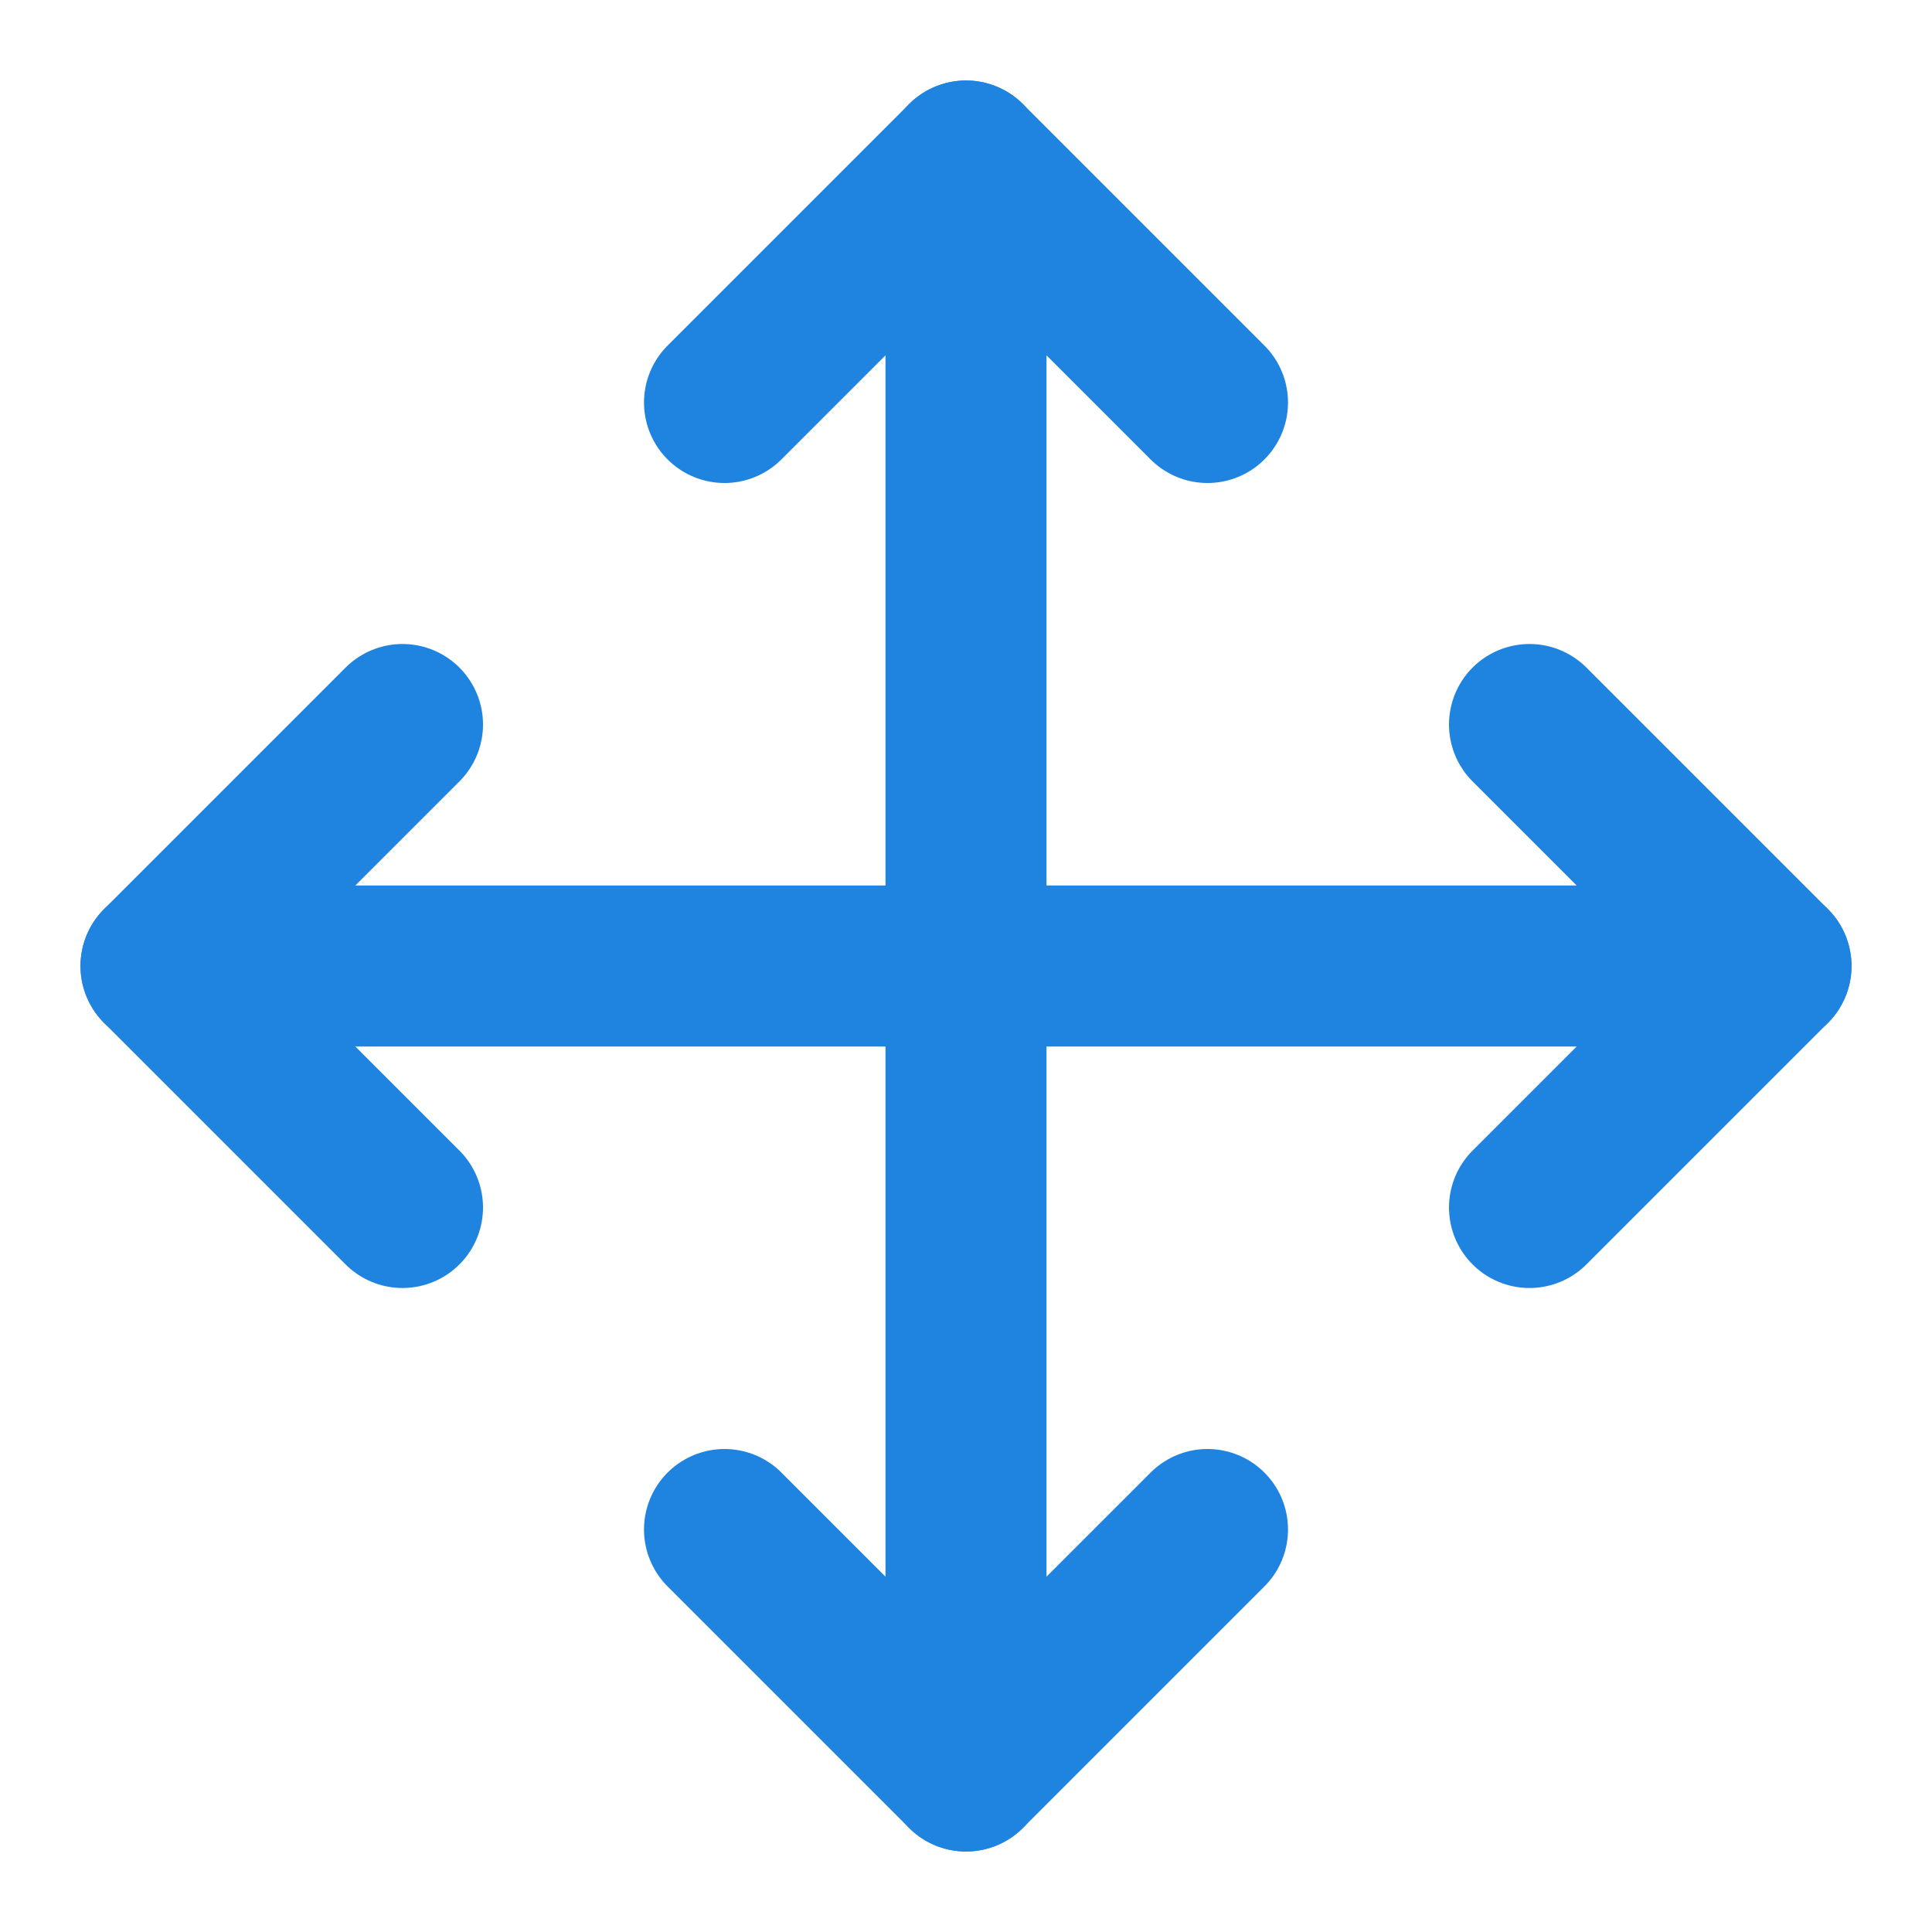 <svg width="24" height="24" viewBox="0 0 24 24" fill="none" xmlns="http://www.w3.org/2000/svg">
<path d="M5 9L2 12L5 15" stroke="#1F83E0" stroke-width="2" stroke-linecap="round" stroke-linejoin="round"/>
<path d="M9 5L12 2L15 5" stroke="#1F83E0" stroke-width="2" stroke-linecap="round" stroke-linejoin="round"/>
<path d="M15 19L12 22L9 19" stroke="#1F83E0" stroke-width="2" stroke-linecap="round" stroke-linejoin="round"/>
<path d="M19 9L22 12L19 15" stroke="#1F83E0" stroke-width="2" stroke-linecap="round" stroke-linejoin="round"/>
<path d="M2 12H22" stroke="#1F83E0" stroke-width="2" stroke-linecap="round" stroke-linejoin="round"/>
<path d="M12 2V22" stroke="#1F83E0" stroke-width="2" stroke-linecap="round" stroke-linejoin="round"/>
</svg>
